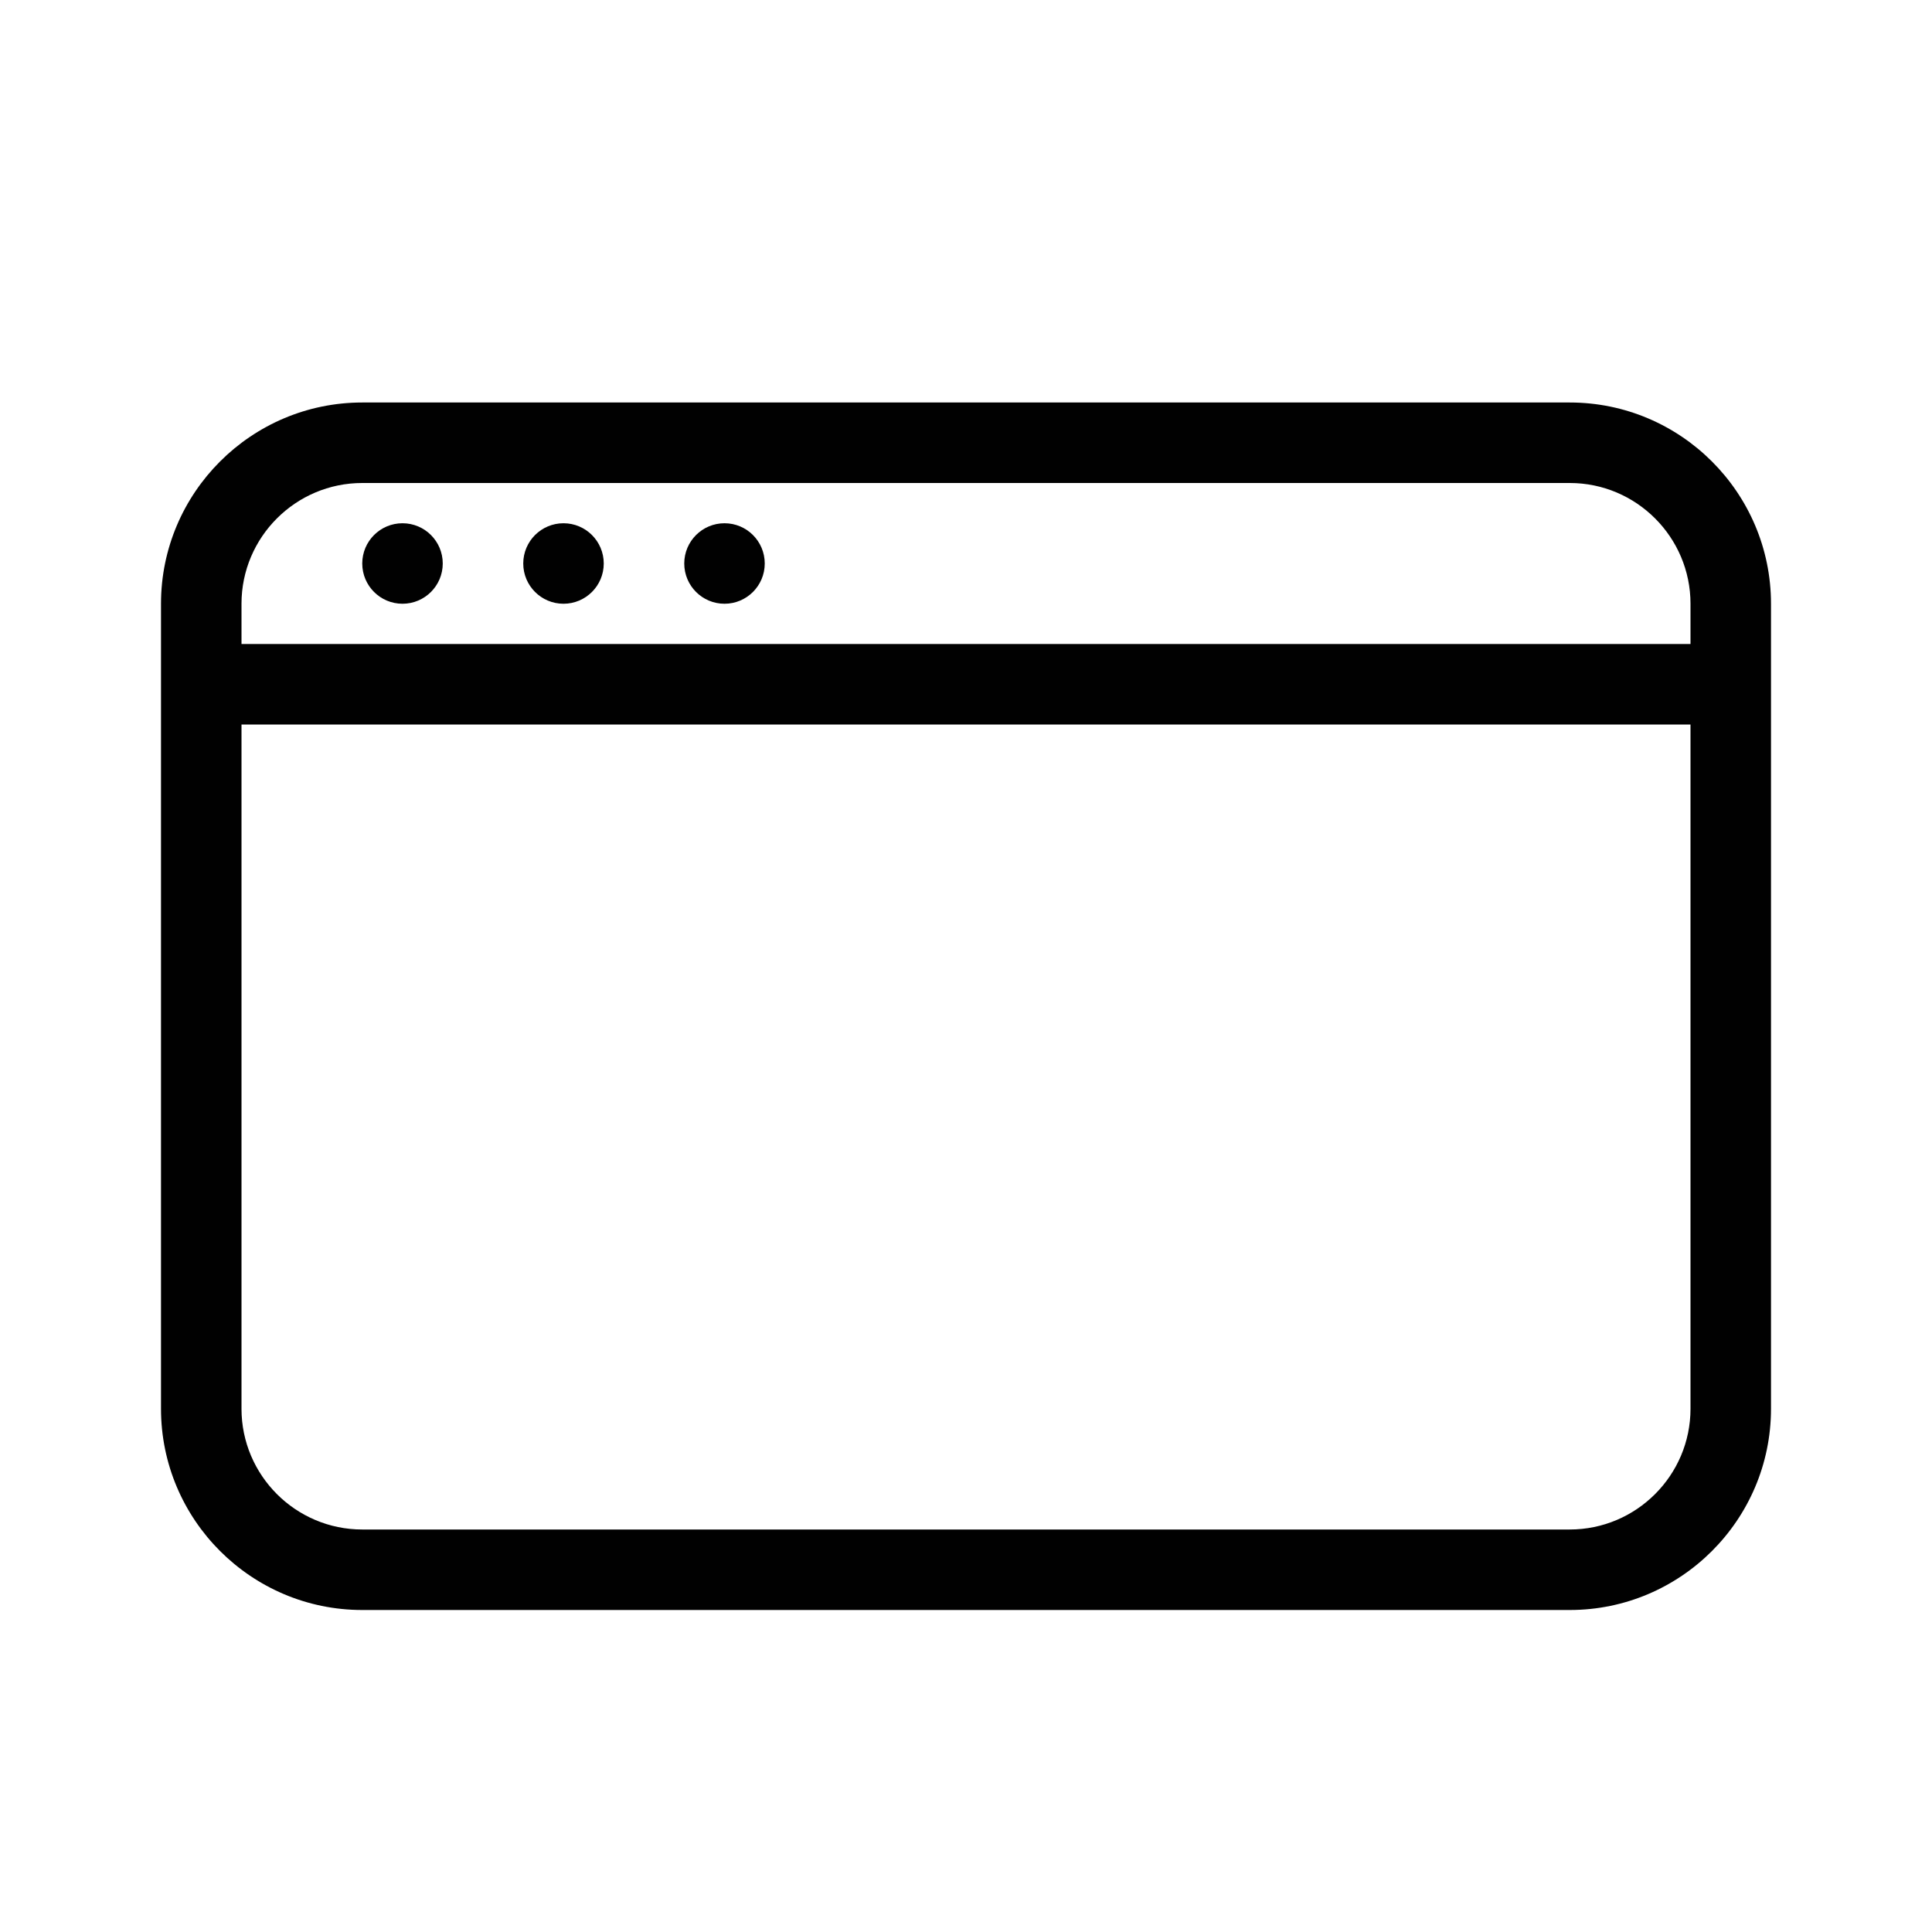 <?xml version="1.0" encoding="utf-8"?>
<!-- Generator: Adobe Illustrator 17.0.0, SVG Export Plug-In . SVG Version: 6.00 Build 0)  -->
<!DOCTYPE svg PUBLIC "-//W3C//DTD SVG 1.1//EN" "http://www.w3.org/Graphics/SVG/1.1/DTD/svg11.dtd">
<svg version="1.1" id="Layer_1" xmlns="http://www.w3.org/2000/svg" xmlns:xlink="http://www.w3.org/1999/xlink" x="0px" y="0px"
	 width="48px" height="48px" viewBox="0 0 48 48" enable-background="new 0 0 48 48" xml:space="preserve">
<g>
	<path fill="#010101" d="M39,10H9c-2.757,0-5,2.243-5,5v20c0,2.757,2.243,5,5,5h30c2.757,0,5-2.243,5-5V15
		C44,12.243,41.757,10,39,10z M9,12h30c1.654,0,3,1.346,3,3v1H6v-1C6,13.346,7.346,12,9,12z M39,38H9c-1.654,0-3-1.346-3-3V18h36v17
		C42,36.654,40.654,38,39,38z"/>
	<circle fill="#010101" cx="10" cy="14" r="1"/>
	<circle fill="#010101" cx="14" cy="14" r="1"/>
	<circle fill="#010101" cx="18" cy="14" r="1"/>
</g>
</svg>
